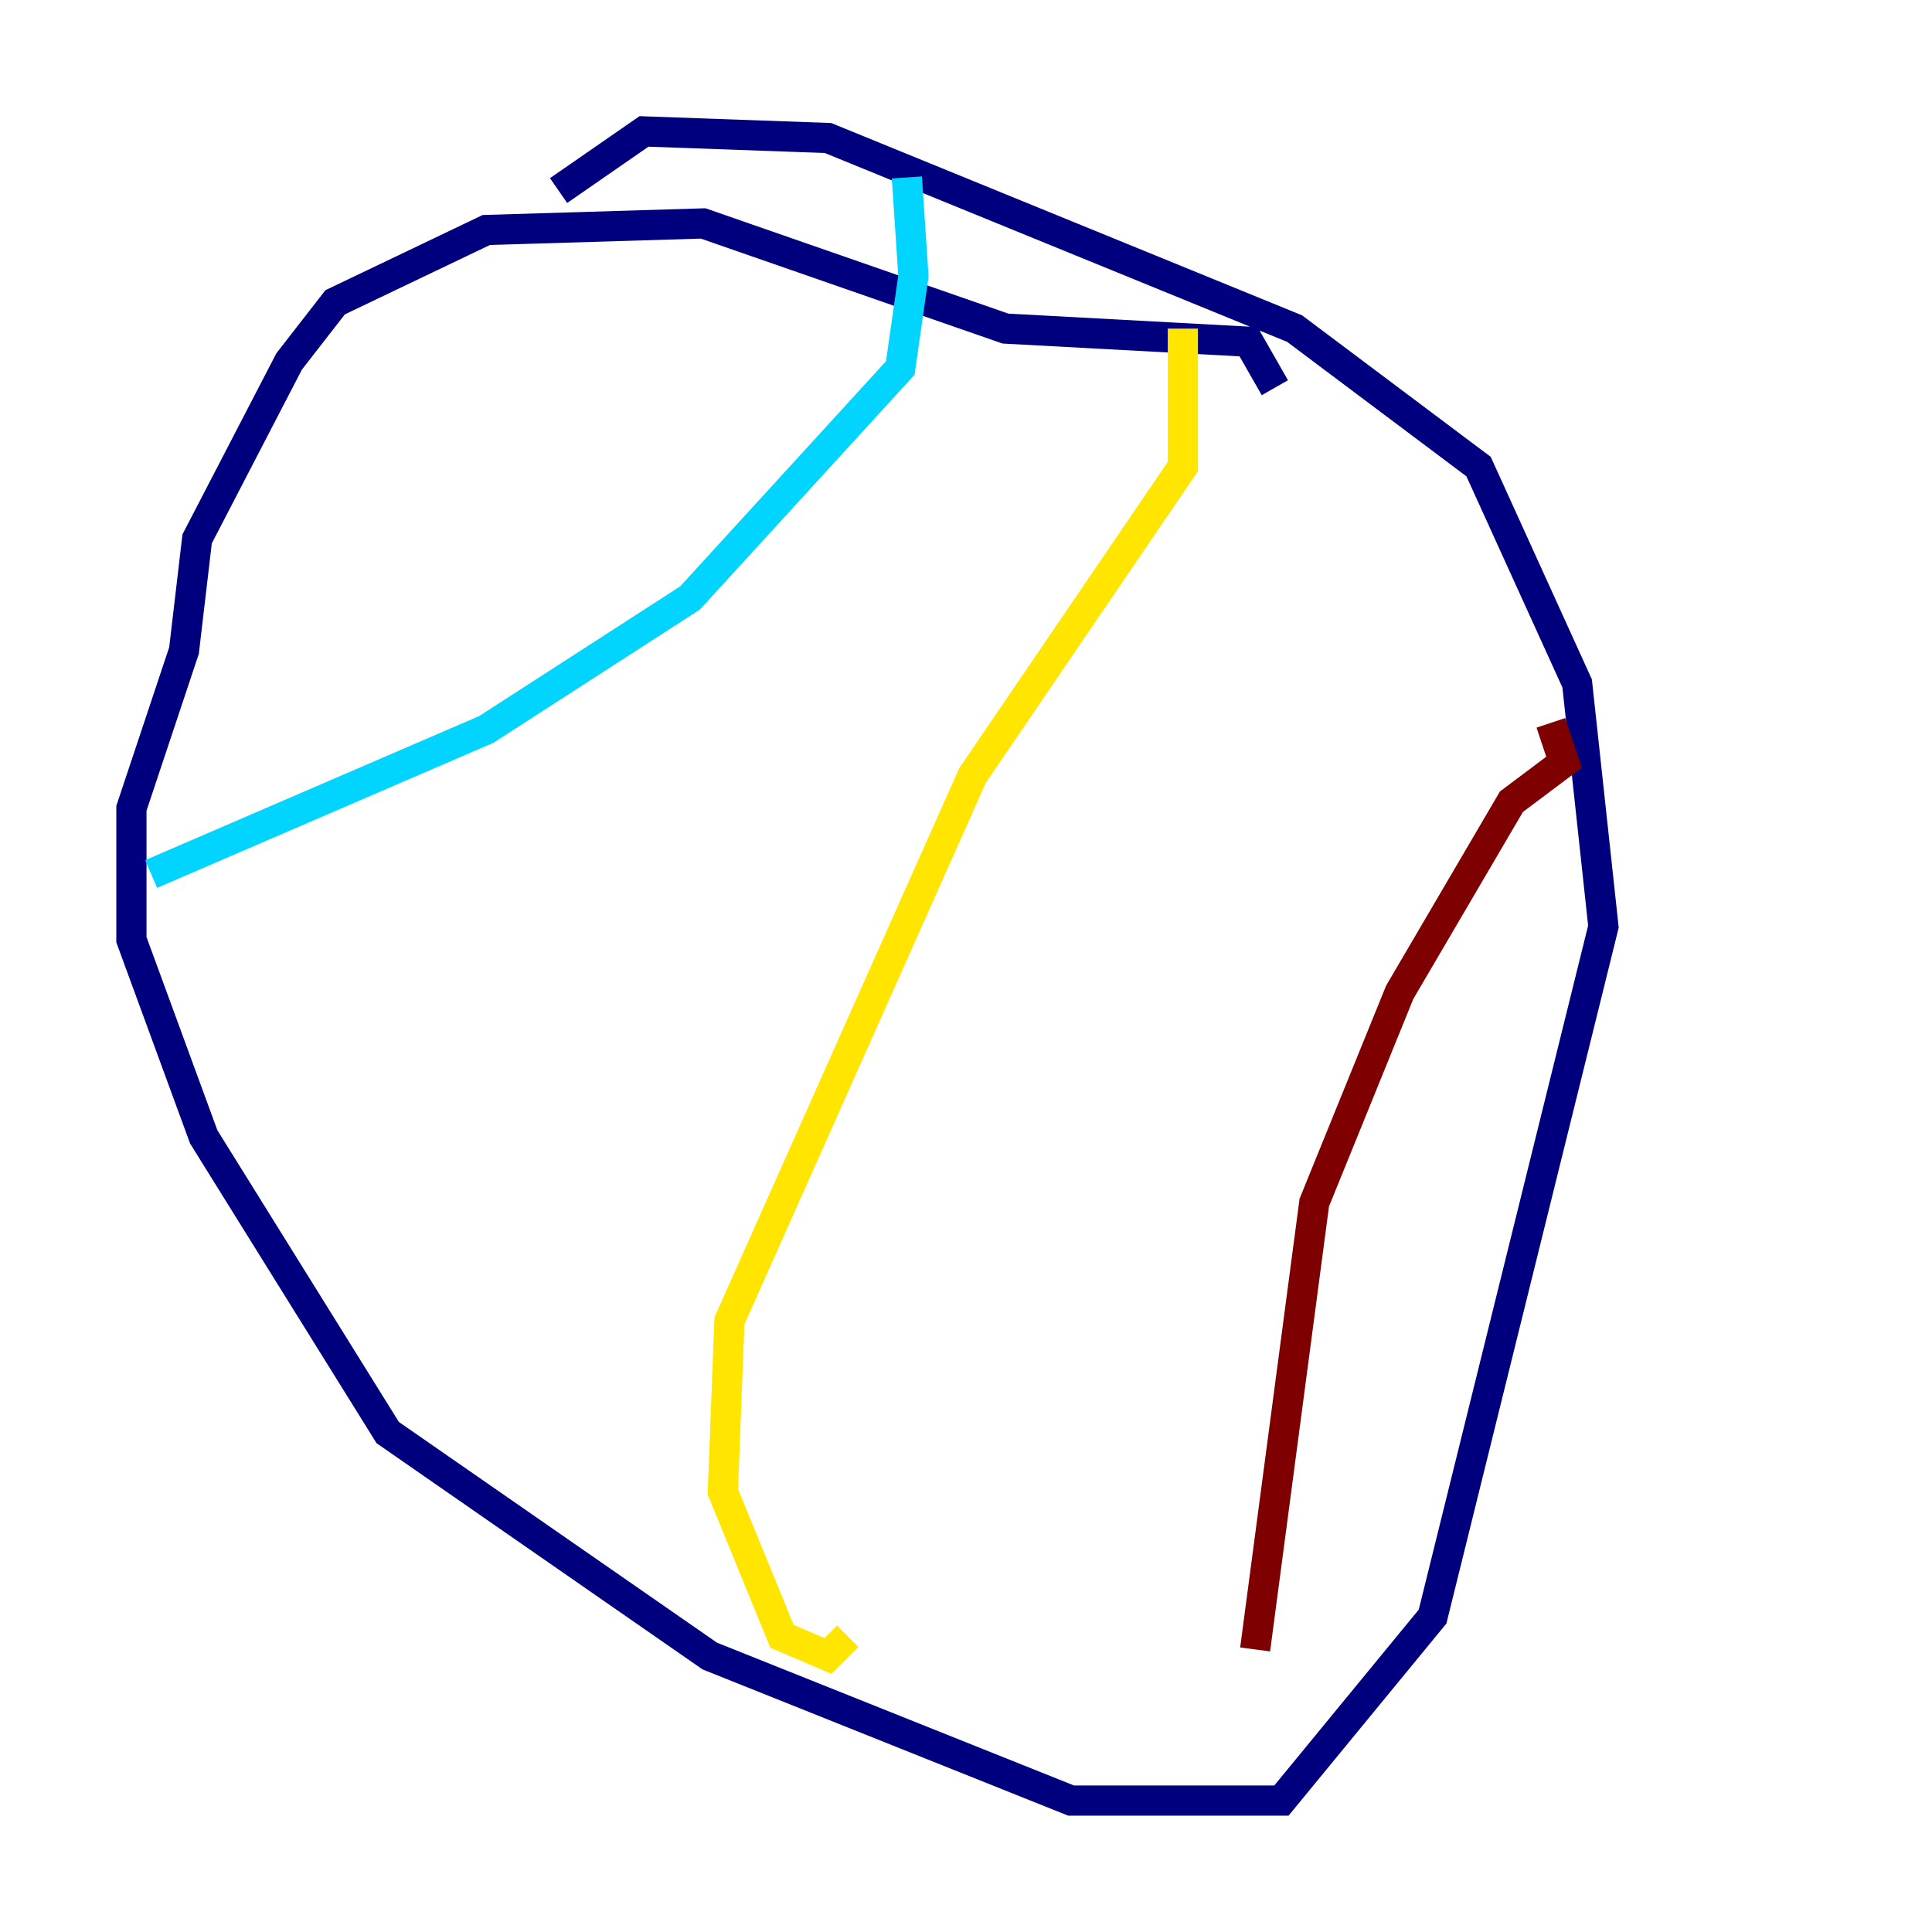 <?xml version="1.0" encoding="utf-8" ?>
<svg baseProfile="tiny" height="128" version="1.2" viewBox="0,0,128,128" width="128" xmlns="http://www.w3.org/2000/svg" xmlns:ev="http://www.w3.org/2001/xml-events" xmlns:xlink="http://www.w3.org/1999/xlink"><defs /><polyline fill="none" points="84.463,25.687 82.721,22.64 66.612,21.769 46.585,14.803 32.218,15.238 22.204,20.027 19.157,23.946 13.061,35.701 12.191,43.102 8.707,53.551 8.707,62.258 13.497,75.32 25.687,94.912 47.02,109.714 70.966,119.293 84.898,119.293 94.912,107.102 106.231,61.388 104.49,45.279 97.959,30.912 85.769,21.769 54.857,9.143 42.667,8.707 37.007,12.626" stroke="#00007f" stroke-width="2" /><polyline fill="none" points="60.082,11.755 60.517,18.286 59.646,24.381 45.714,39.619 32.218,48.327 10.014,57.905" stroke="#00d4ff" stroke-width="2" /><polyline fill="none" points="78.367,21.769 78.367,30.912 64.435,51.374 48.327,87.51 47.891,98.83 51.809,108.408 54.857,109.714 56.163,108.408" stroke="#ffe500" stroke-width="2" /><polyline fill="none" points="102.748,47.891 103.619,50.503 100.136,53.116 92.735,65.742 87.075,79.674 83.156,109.279" stroke="#7f0000" stroke-width="2" /></svg>